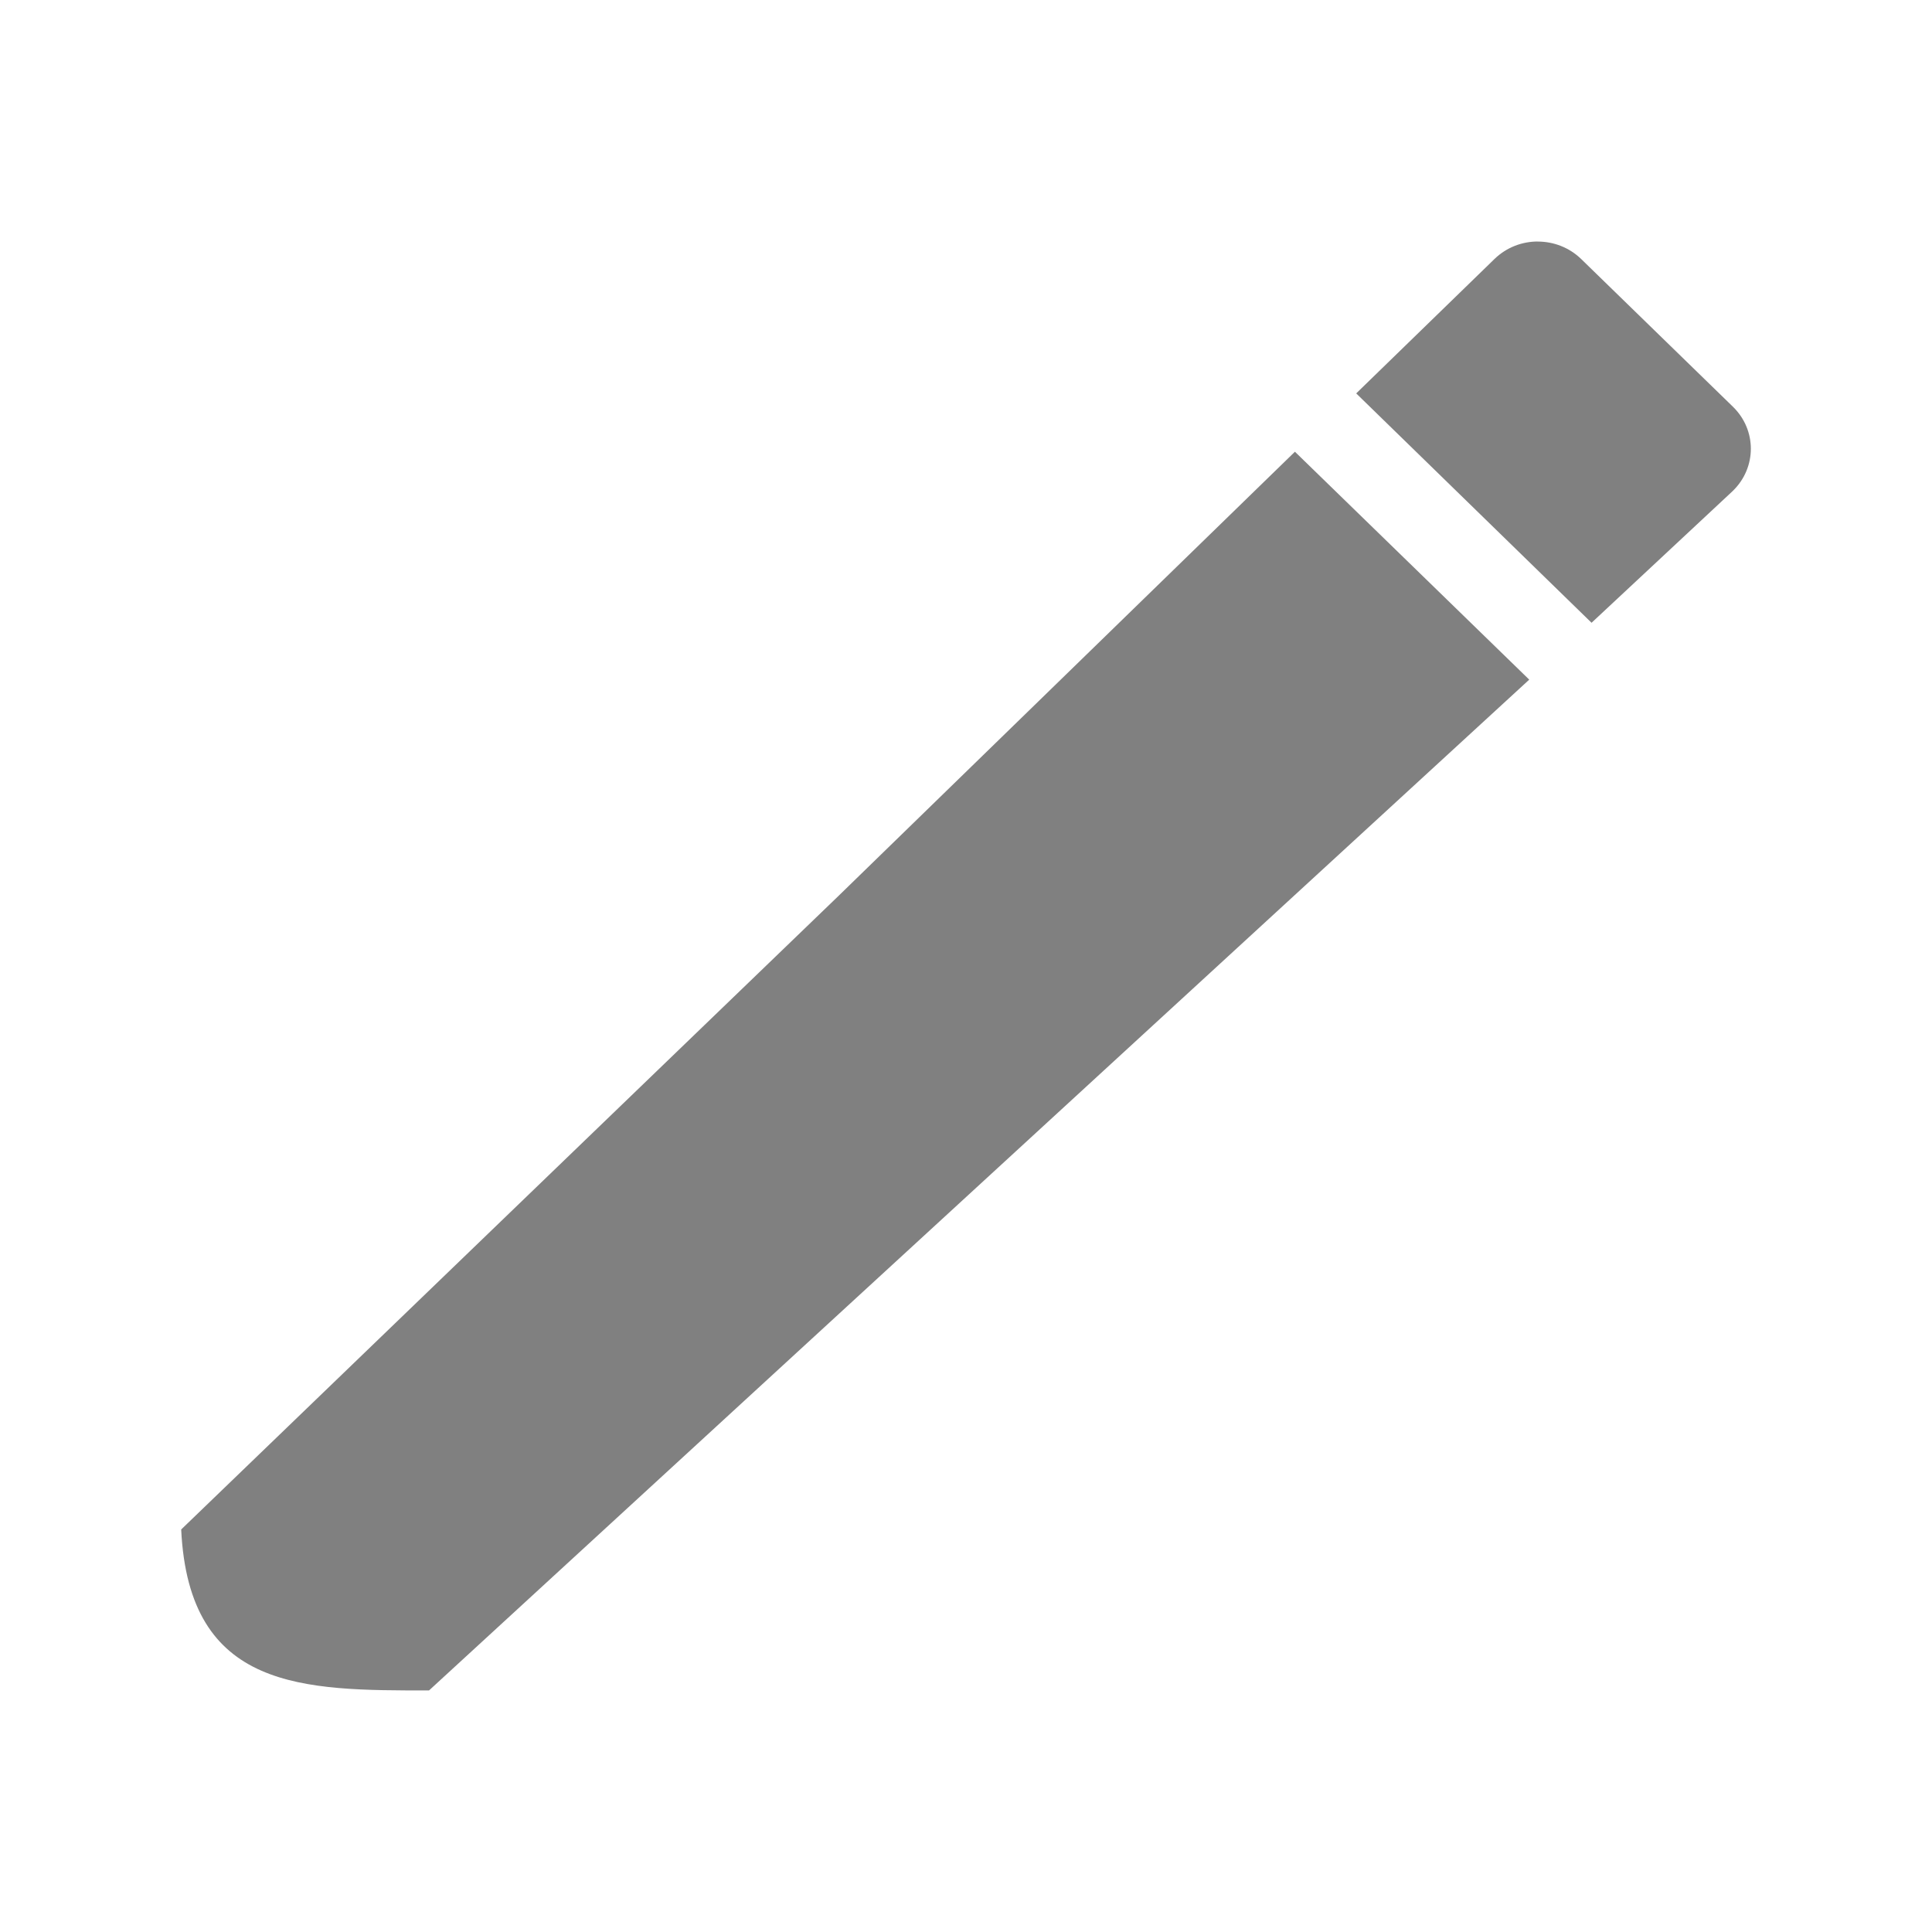 <svg viewBox="0 0 32 32" xmlns="http://www.w3.org/2000/svg"><path d="m25.471 4c-.259 0-.518.096-.717.289l-2.291 2.227 3.898 3.799 2.34-2.184c.398-.387.398-1.01 0-1.396l-2.512-2.445c-.199-.193-.459-.289-.719-.289zm-4.023 3.482-7.566 7.363-10.881 10.488c.128 2.676 2.031 2.666 4.105 2.666l18.223-16.742z" fill="#808080"/></svg>